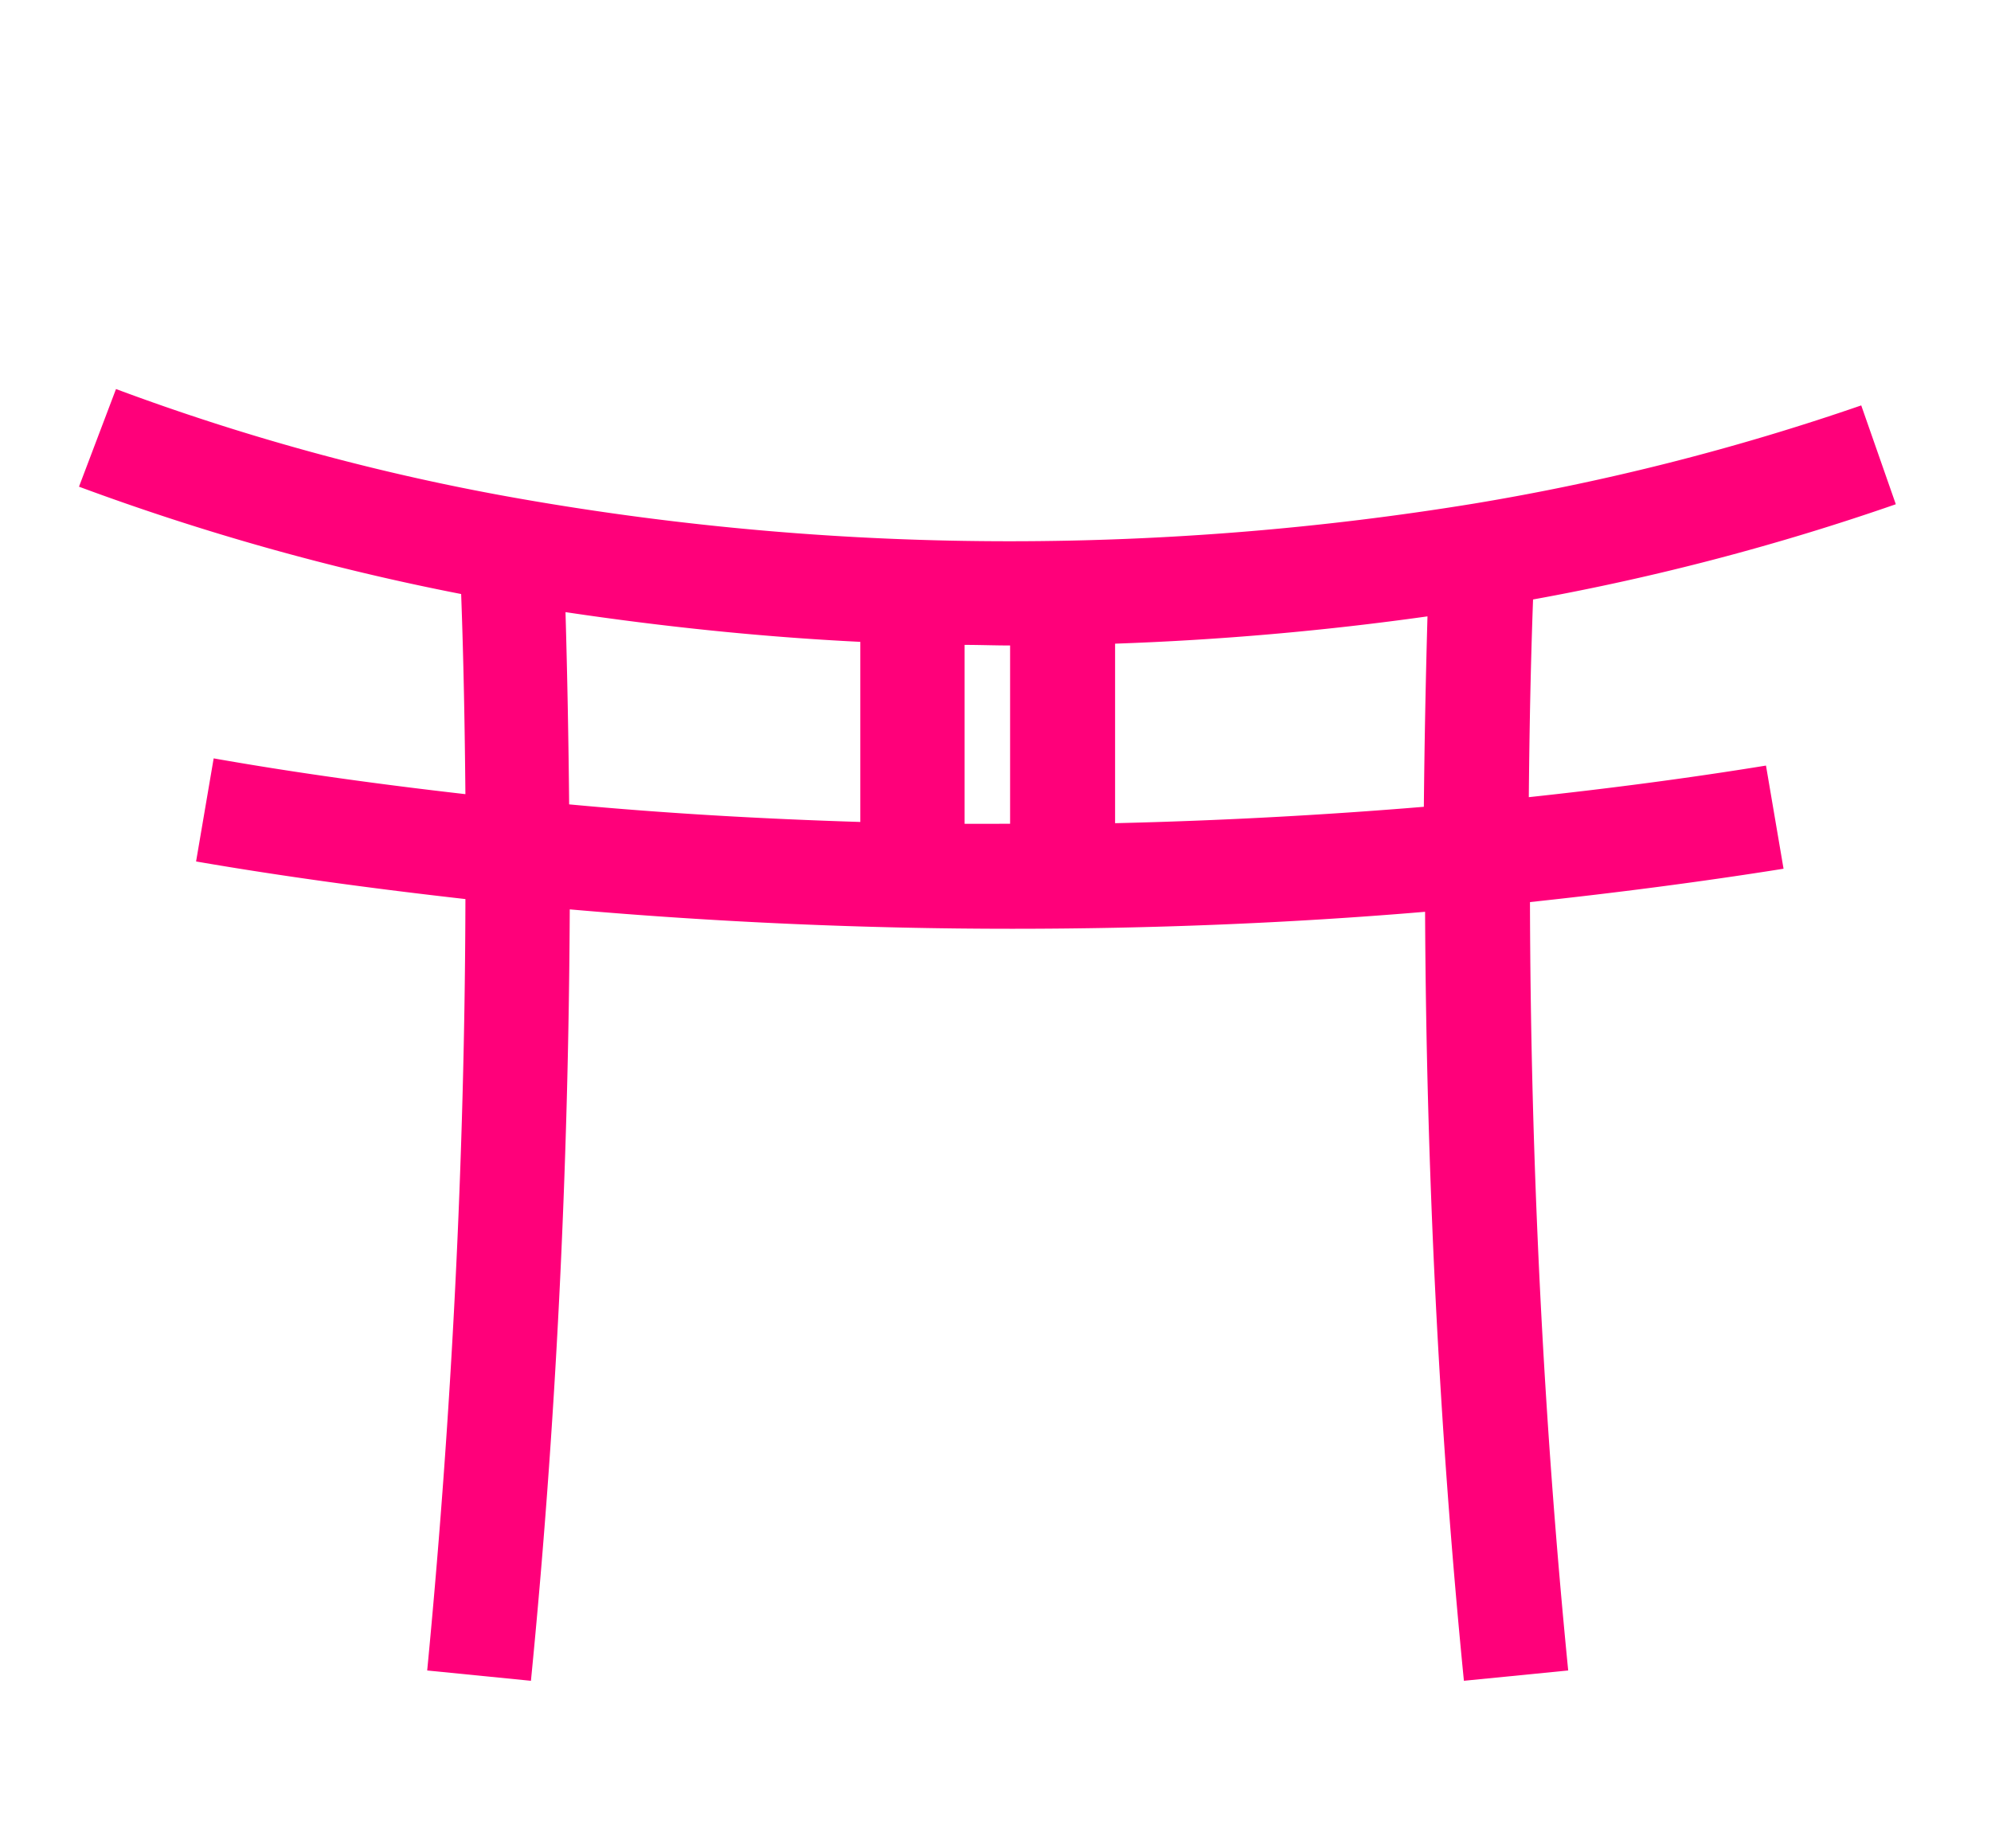 <svg xmlns="http://www.w3.org/2000/svg" width="126" height="117" viewBox="0 0 126 117"><g transform="translate(-955 -1869)"><rect width="126" height="117" transform="translate(955 1869)" fill="none"/><path d="M207.06,167.34c-4.952.806-9.981,1.459-15.01,2,.038-4.146.115-8.292.269-12.515a153.011,153.011,0,0,0,22.957-6.027l-2.188-6.257a150.124,150.124,0,0,1-24.531,6.219,182.24,182.24,0,0,1-29.253,2.38,179.218,179.218,0,0,1-31.057-2.687,144.29,144.29,0,0,1-25.606-6.948l-2.342,6.181a154.889,154.889,0,0,0,24.185,6.795c.154,4.184.23,8.407.269,12.668-5.374-.614-10.711-1.344-15.931-2.265l-1.113,6.526c5.566.96,11.286,1.728,17.045,2.38-.038,16.431-.883,32.861-2.419,48.831l6.565.653c1.574-15.97,2.38-32.4,2.457-48.831,9.213.806,18.619,1.228,27.986,1.228,8.714,0,17.505-.346,26.143-1.075.077,16.392.883,32.746,2.457,48.677l6.6-.653c-1.574-15.932-2.38-32.285-2.419-48.639,5.374-.576,10.749-1.267,16.047-2.111Zm-41.192,3.647V159.623a189.013,189.013,0,0,0,19.77-1.728c-.115,4.069-.192,8.1-.23,12.054C178.921,170.488,172.395,170.833,165.869,170.987Zm-16.123-11.478v11.4c-6.142-.192-12.285-.537-18.427-1.113-.038-4.069-.115-8.139-.23-12.169C137.269,158.549,143.488,159.2,149.745,159.508Zm6.6,11.517V159.7c.96,0,1.919.038,2.879.038v11.286Z" transform="translate(859.7 1750.121)" fill="#ff007a"/></g></svg>
